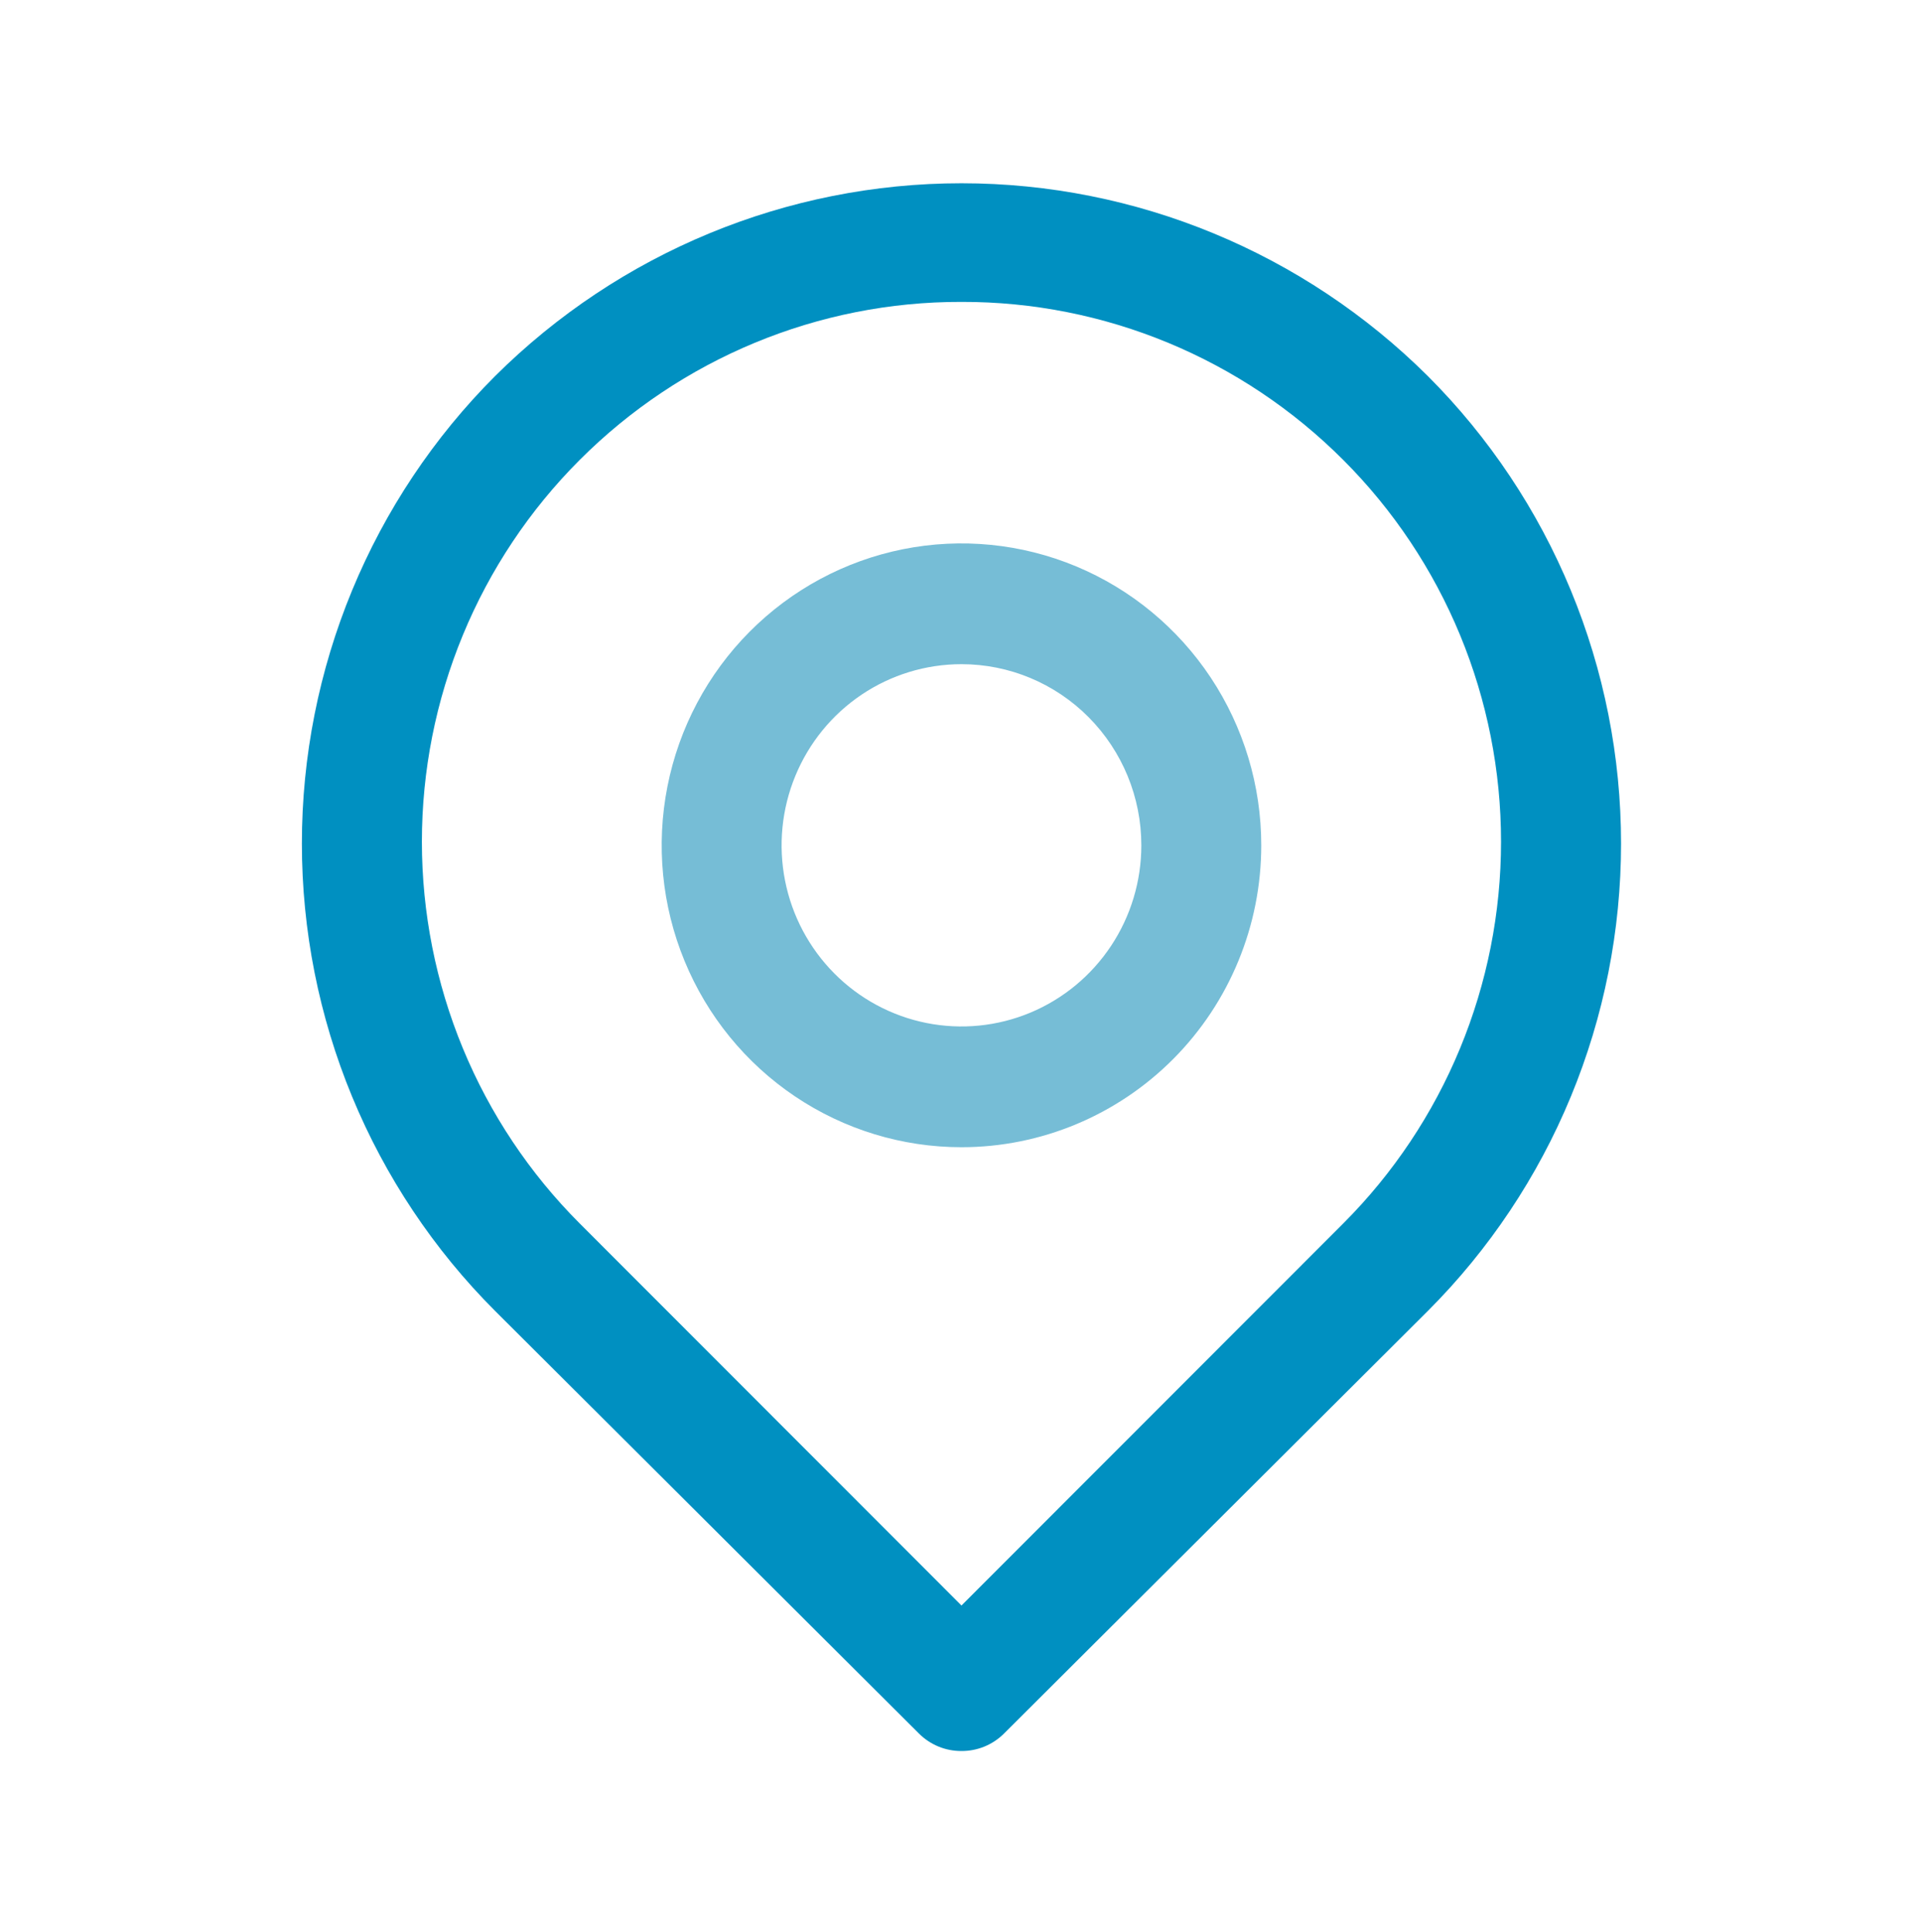<svg width="176" height="177" viewBox="0 0 176 177" fill="none" xmlns="http://www.w3.org/2000/svg">
<path d="M88.089 160.406C87.366 160.41 86.649 160.271 85.98 159.996C85.311 159.72 84.702 159.315 84.189 158.802L45.352 120.083C39.745 114.475 35.295 107.805 32.258 100.457C29.221 93.11 27.658 85.23 27.658 77.272C27.658 69.313 29.221 61.434 32.258 54.086C35.295 46.739 39.745 40.068 45.352 34.46C56.734 23.137 72.089 16.788 88.089 16.788C104.089 16.788 119.444 23.137 130.826 34.46C136.433 40.068 140.883 46.739 143.919 54.086C146.956 61.434 148.519 69.313 148.519 77.272C148.519 85.23 146.956 93.11 143.919 100.457C140.883 107.805 136.433 114.475 130.826 120.083L91.989 158.802C91.476 159.315 90.867 159.72 90.198 159.996C89.528 160.271 88.812 160.41 88.089 160.406ZM88.089 27.656C74.978 27.624 62.391 32.837 53.097 42.148C48.52 46.728 44.887 52.175 42.408 58.175C39.929 64.174 38.653 70.608 38.653 77.106C38.653 83.604 39.929 90.037 42.408 96.037C44.887 102.036 48.52 107.483 53.097 112.063L88.089 147.076L123.08 112.063C127.658 107.483 131.29 102.036 133.769 96.037C136.248 90.037 137.524 83.604 137.524 77.106C137.524 70.608 136.248 64.174 133.769 58.175C131.29 52.175 127.658 46.728 123.08 42.148C113.786 32.837 101.2 27.624 88.089 27.656Z" fill="#0090C1"/>
<path d="M88.089 105.094C82.656 105.094 77.346 103.472 72.829 100.433C68.313 97.394 64.792 93.075 62.714 88.021C60.635 82.968 60.091 77.407 61.151 72.042C62.21 66.677 64.826 61.749 68.667 57.882C72.509 54.014 77.403 51.38 82.73 50.313C88.058 49.245 93.581 49.793 98.6 51.886C103.618 53.98 107.908 57.525 110.926 62.072C113.944 66.621 115.555 71.968 115.555 77.438C115.555 84.772 112.661 91.807 107.51 96.993C102.359 102.18 95.373 105.094 88.089 105.094ZM88.089 60.844C84.829 60.844 81.643 61.817 78.933 63.64C76.223 65.464 74.111 68.055 72.864 71.087C71.616 74.12 71.29 77.456 71.926 80.675C72.562 83.894 74.131 86.85 76.436 89.171C78.741 91.492 81.677 93.072 84.874 93.712C88.07 94.353 91.384 94.024 94.395 92.768C97.406 91.512 99.98 89.385 101.791 86.656C103.602 83.928 104.568 80.719 104.568 77.438C104.568 73.037 102.832 68.816 99.742 65.704C96.651 62.592 92.459 60.844 88.089 60.844Z" fill="#76BDD6"/>
</svg>
